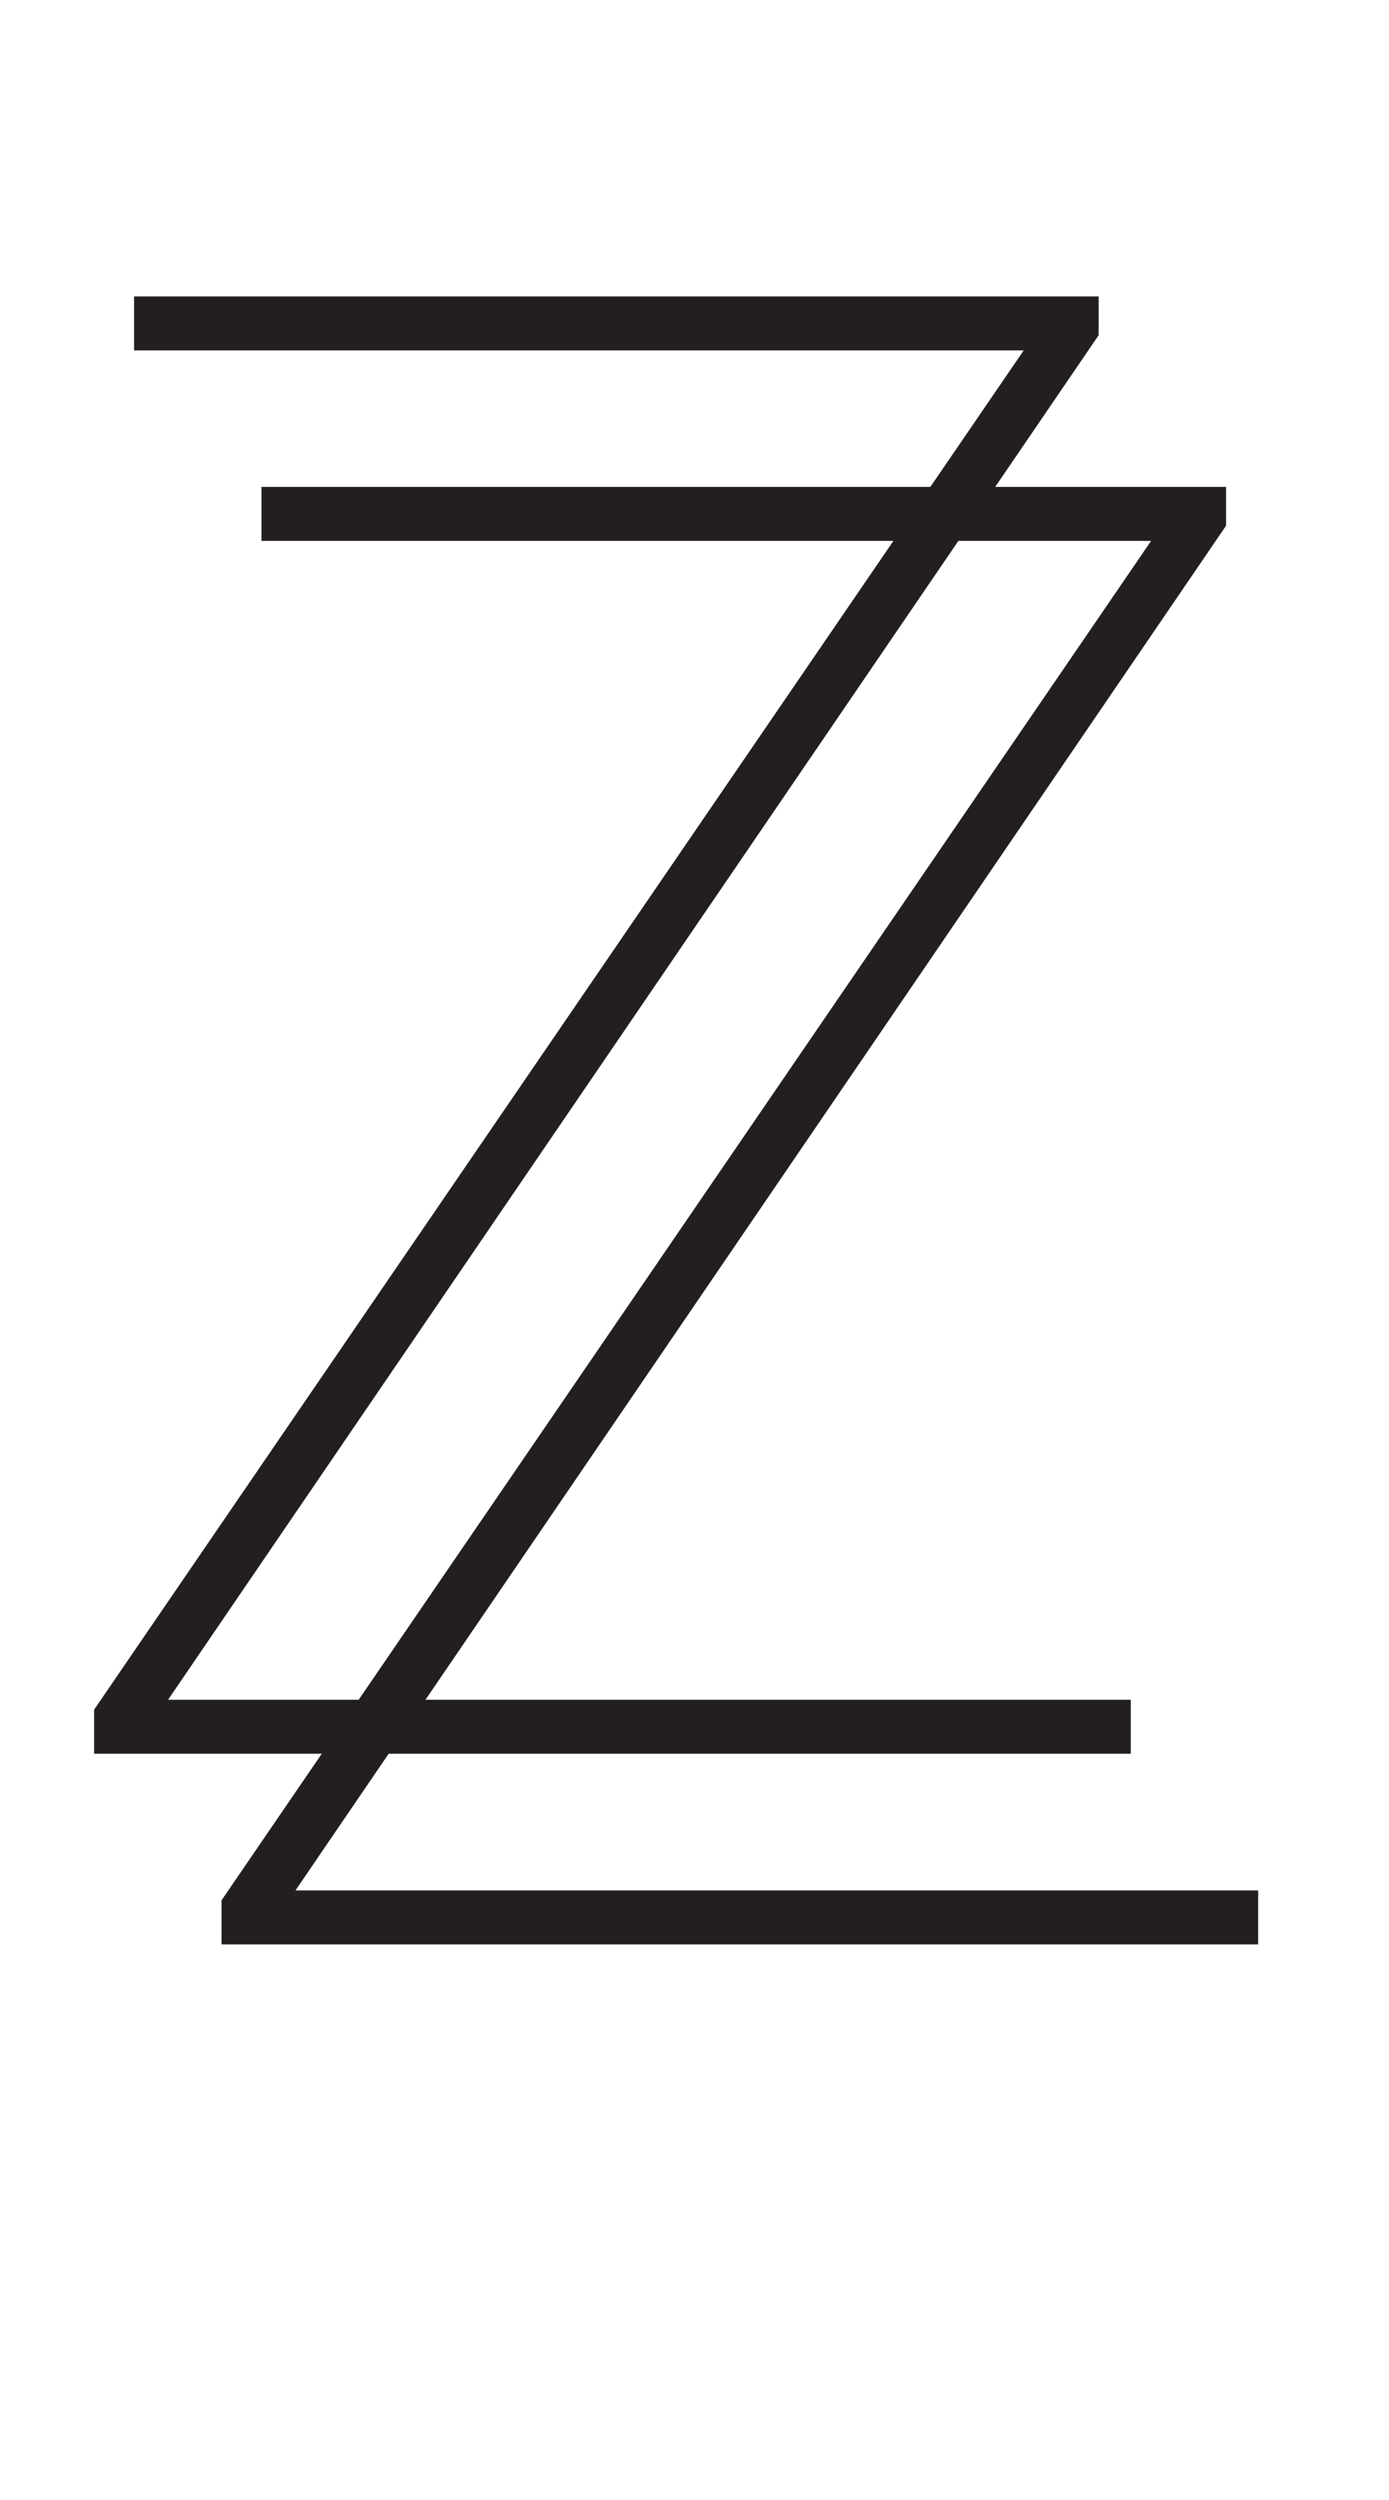<?xml version="1.0" encoding="UTF-8"?>
<svg id="Layer_1" data-name="Layer 1" xmlns="http://www.w3.org/2000/svg" viewBox="0 0 81.33 146.33">
  <defs>
    <style>
      .cls-1 {
        fill: #231f20;
        stroke-width: 0px;
      }
    </style>
  </defs>
  <path class="cls-1" d="m9.84,99.49h56.37v3.16H5.51v-2.58L59.94,20.51H7.85v-3.16h56.48v2.27L9.84,99.49Z"/>
  <path class="cls-1" d="m17.3,110.65h56.37v3.16H12.97v-2.58L67.4,31.66H15.31v-3.16h56.48v2.27L17.3,110.65Z"/>
</svg>